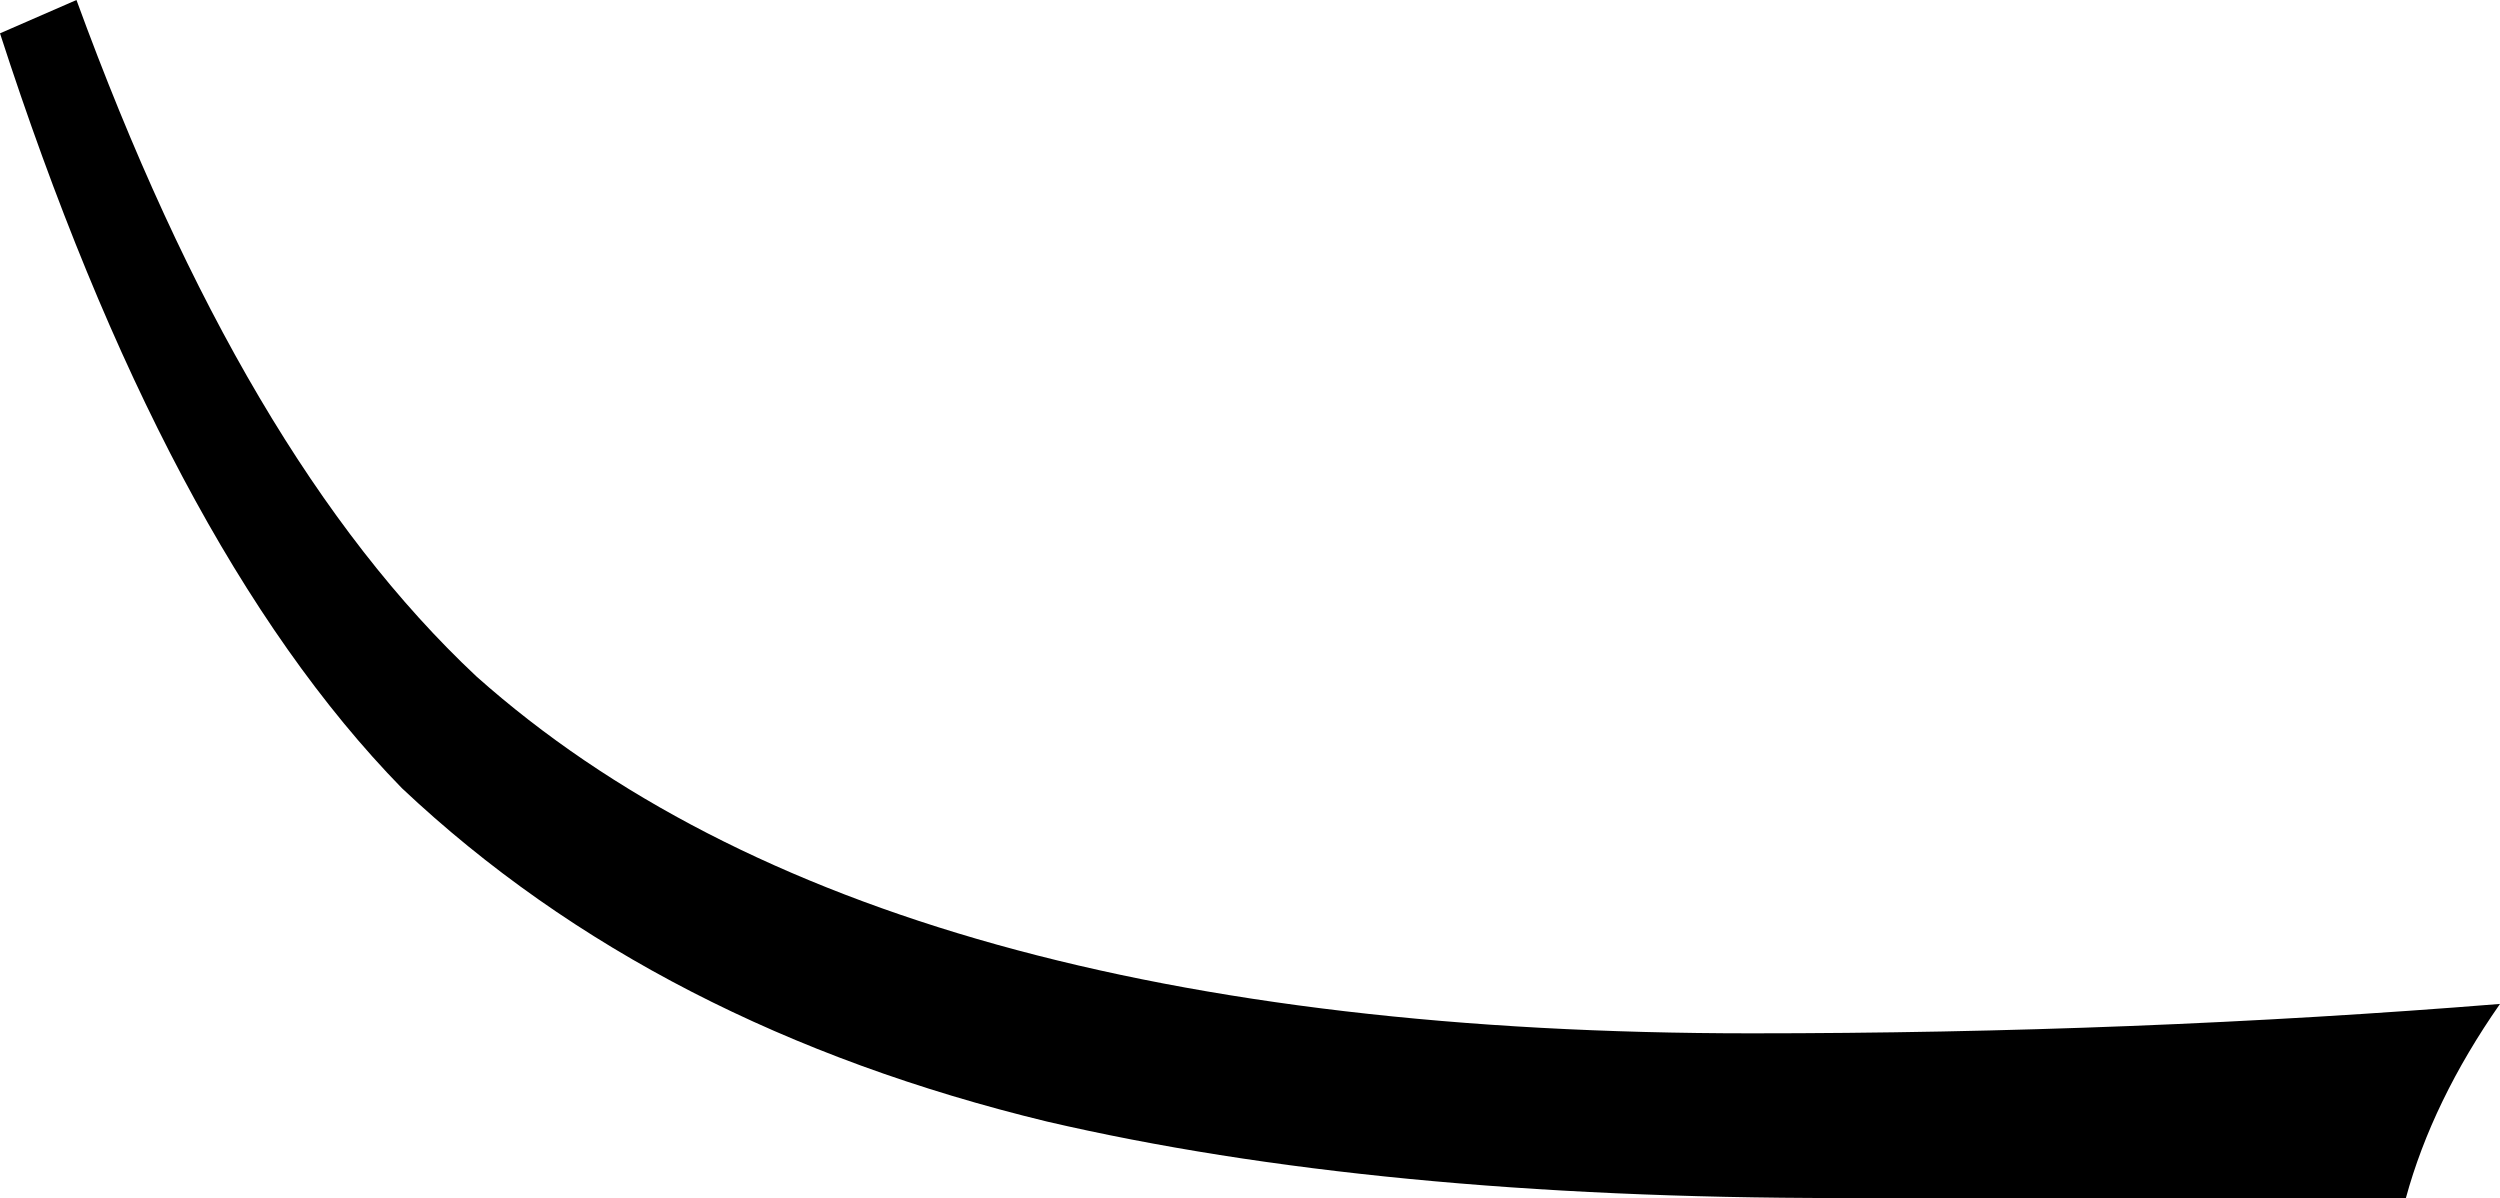 <svg viewBox="0.0,0.0 127.5,61.1" xmlns="http://www.w3.org/2000/svg">
  <path d="
    M 24.3,34.5
    c 13.7,12.2,35.4,18.2,65.0,18.2
    c 13.1,0.0,25.8,-0.5,38.2,-1.5
    c -2.3,3.3,-3.9,6.6,-4.8,9.9
    h -28.9
    c -15.8,0.0,-29.2,-1.3,-40.4,-3.9
    c -13.2,-3.2,-24.2,-8.8,-32.9,-17.0
    c -8.1,-8.3,-14.9,-21.2,-20.5,-38.5
    l 3.9,-1.7
    C 9.6,15.6,16.3,27.0,24.3,34.5
    Z"
  />
</svg>